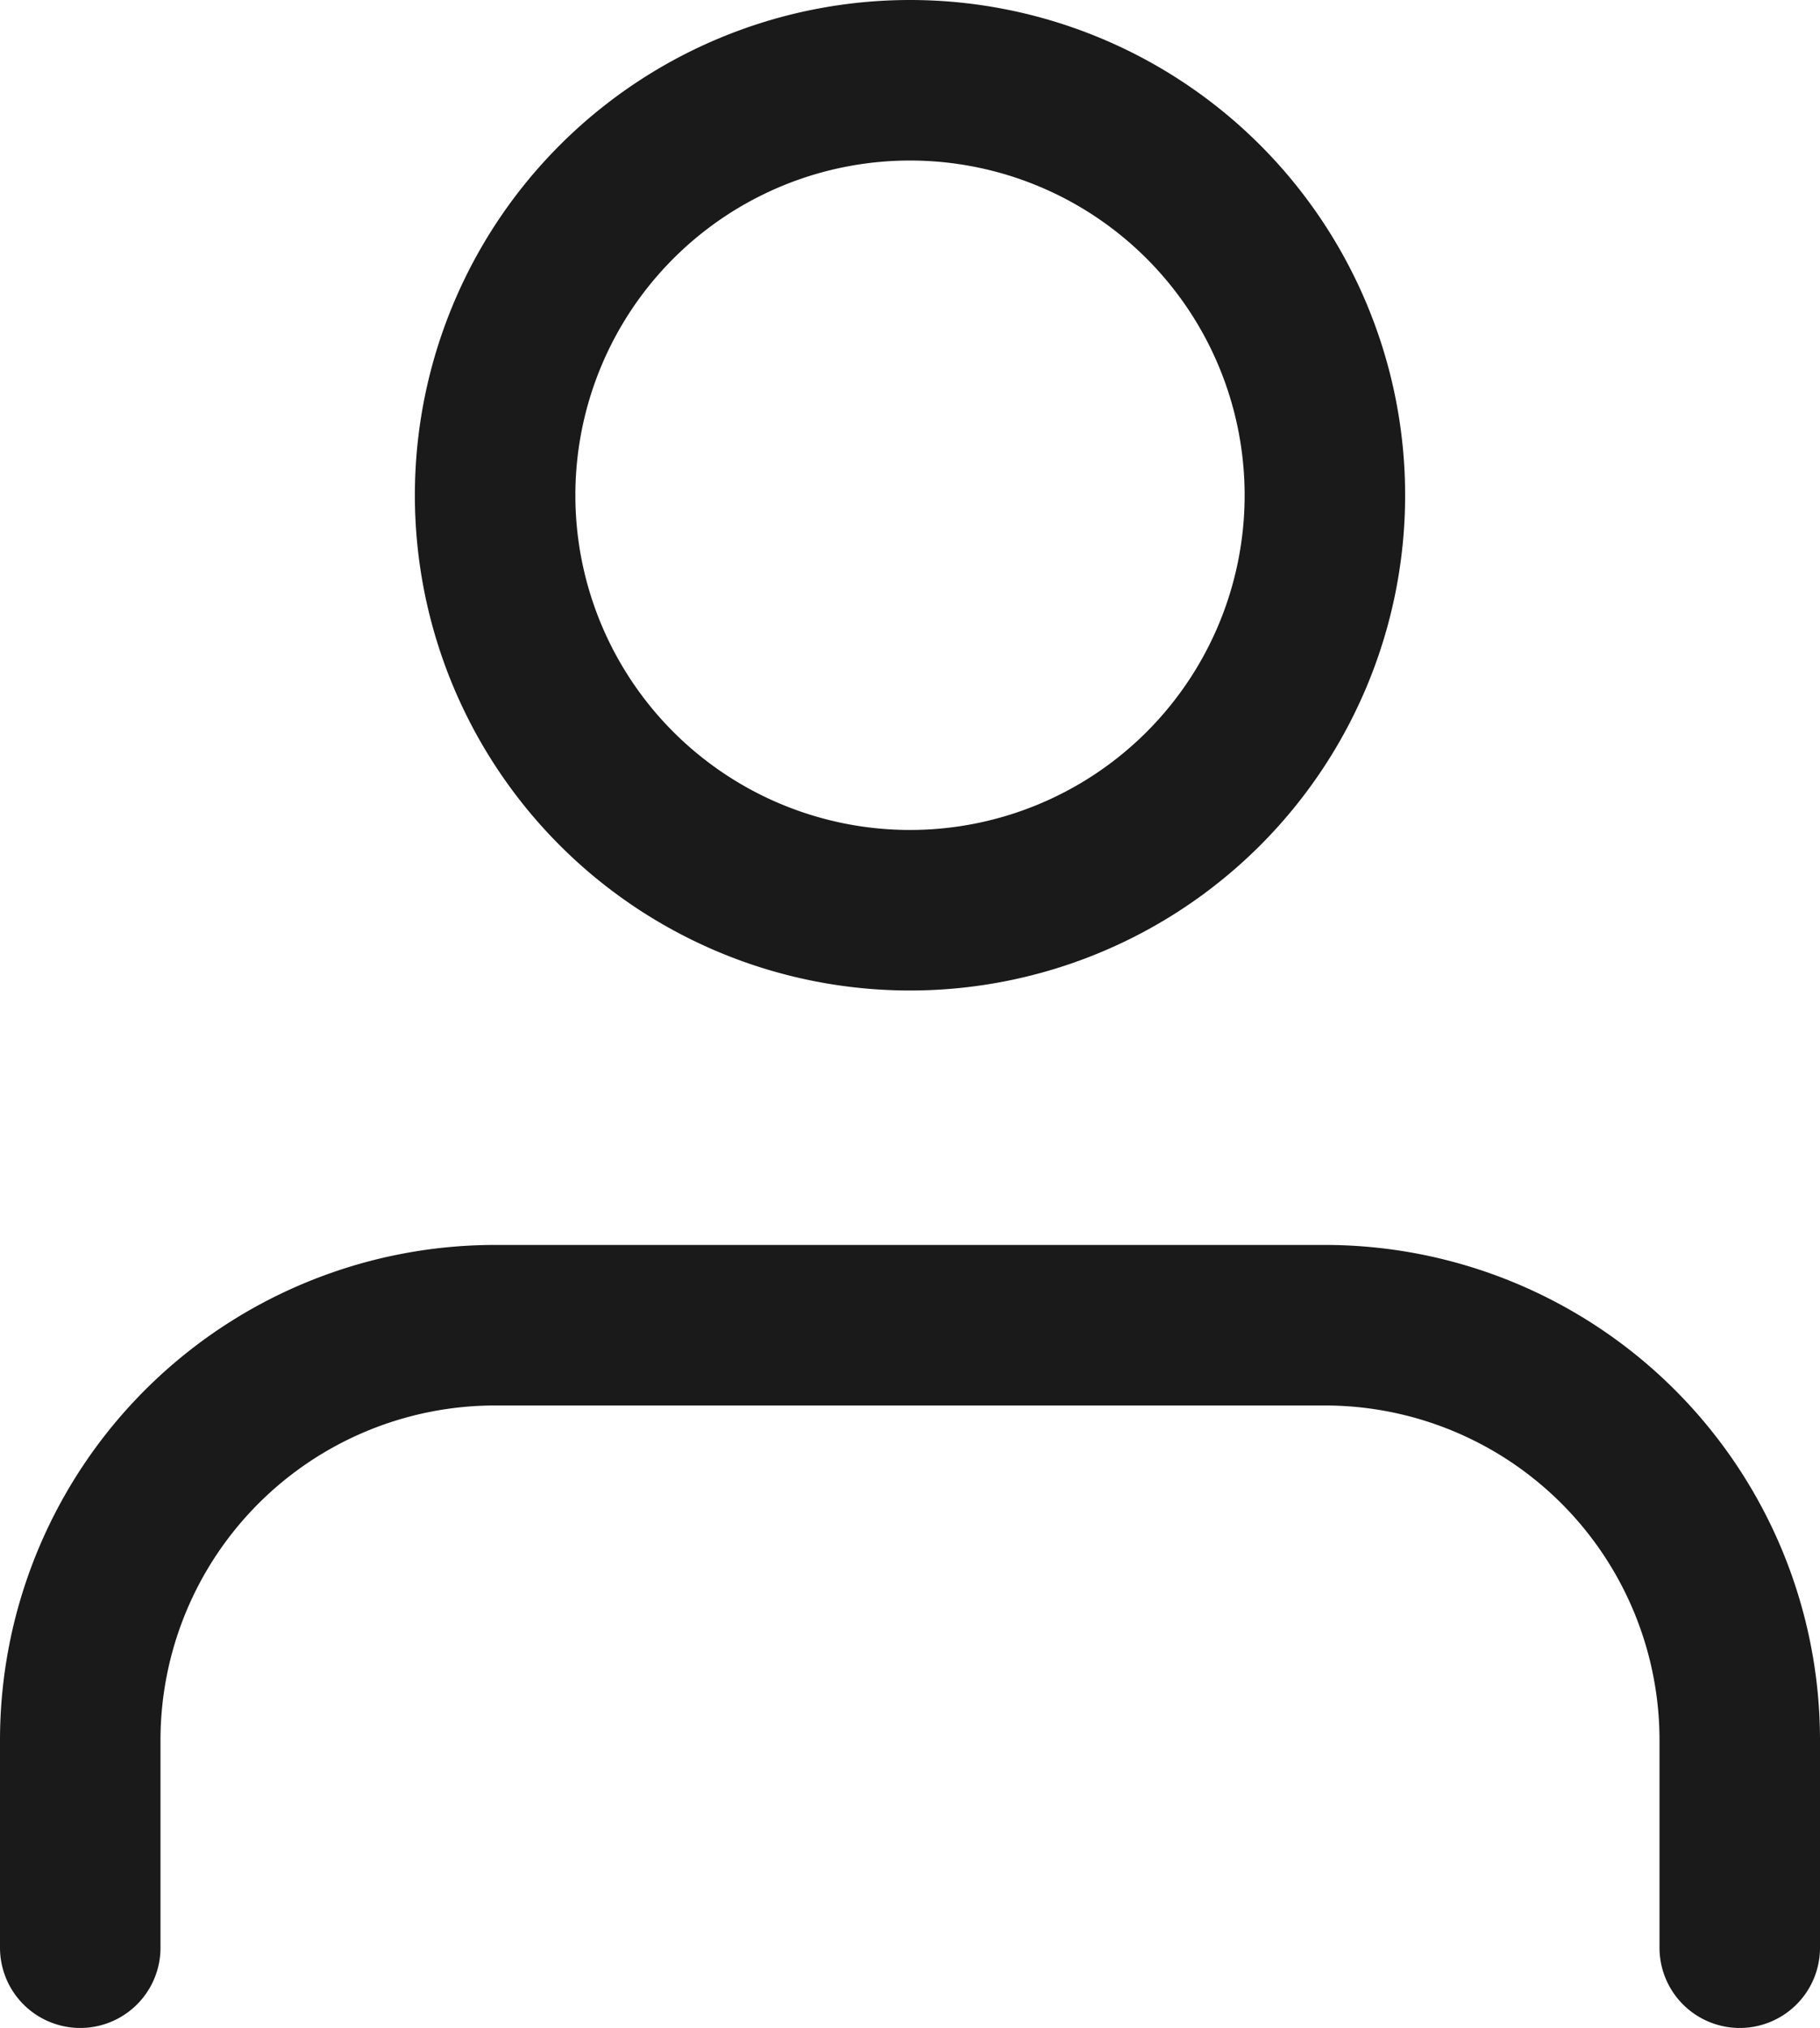 <svg xmlns="http://www.w3.org/2000/svg" width="22.68" height="25.265" viewBox="0 0 22.68 25.265">
  <g id="Icon_feather-user" data-name="Icon feather-user" transform="translate(1 1)">
    <path id="Path_52" data-name="Path 52" d="M26.68,30.255V27.67a5.17,5.17,0,0,0-5.17-5.17H11.17A5.17,5.17,0,0,0,6,27.67v2.585" transform="translate(-6 -6.99)" fill="none" stroke="#1a1a1a" stroke-linecap="round" stroke-linejoin="round" stroke-width="2"/>
    <path id="Path_53" data-name="Path 53" d="M22.34,9.67A5.17,5.17,0,1,1,17.17,4.5,5.17,5.17,0,0,1,22.34,9.67Z" transform="translate(-6.83 -4.5)" fill="none" stroke="#1a1a1a" stroke-linecap="round" stroke-linejoin="round" stroke-width="2"/>
  </g>
</svg>
